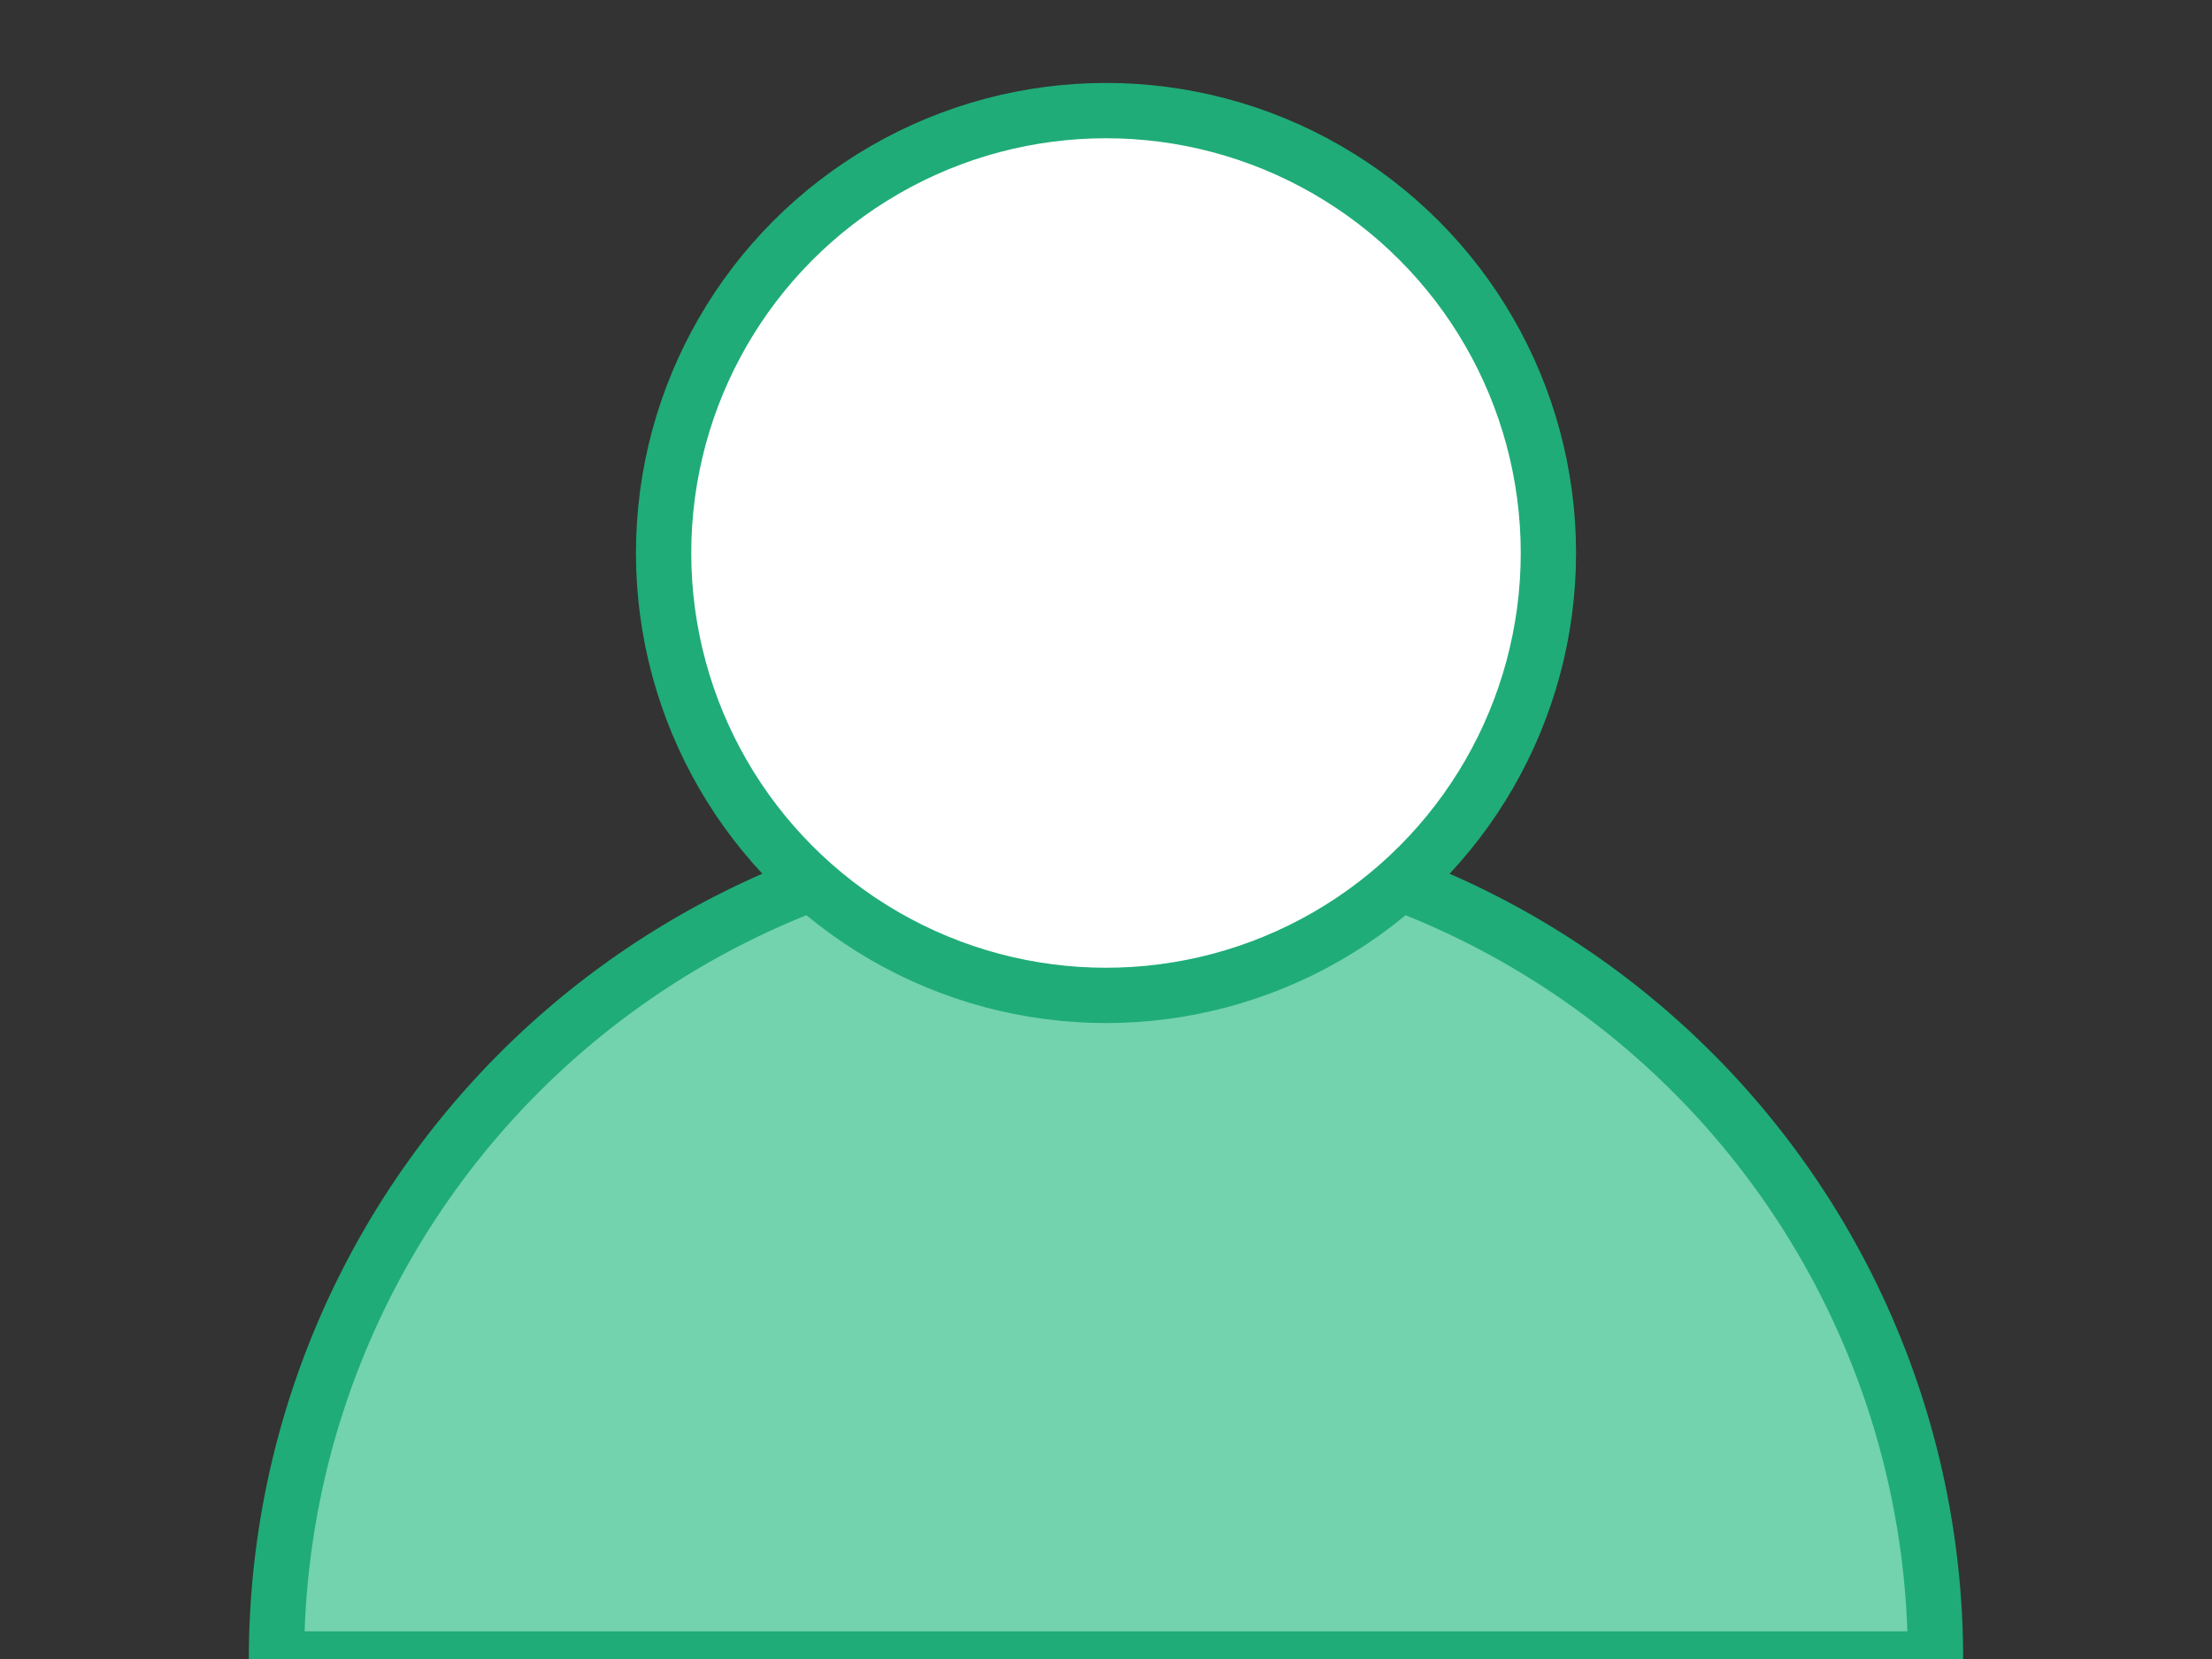 <?xml version="1.0" encoding="UTF-8" standalone="no"?>
<svg width="400" height="300" viewBox="-200 -150 400 300" xmlns="http://www.w3.org/2000/svg" preserveAspectRatio="xMinYMin meet">
<rect x="-200" y="-150" width="400" height="300" fill="#333333" stroke="none"/>
<style>
.shoulders {
	stroke: #1fac78;
	stroke-width: 10;
	fill:#73d3ae;
	opacity: 1.0;
}
.head {
	stroke: #1fac78;
	stroke-width: 10;
	fill:#fff;
	opacity: 1.0;
}
</style>
<path class="shoulders" d="M-150,150 A150,150 0 0,1 150,150 L-150,150 Z" />
<circle class="head" cx="0" cy="-50" r="80" />
</svg>
